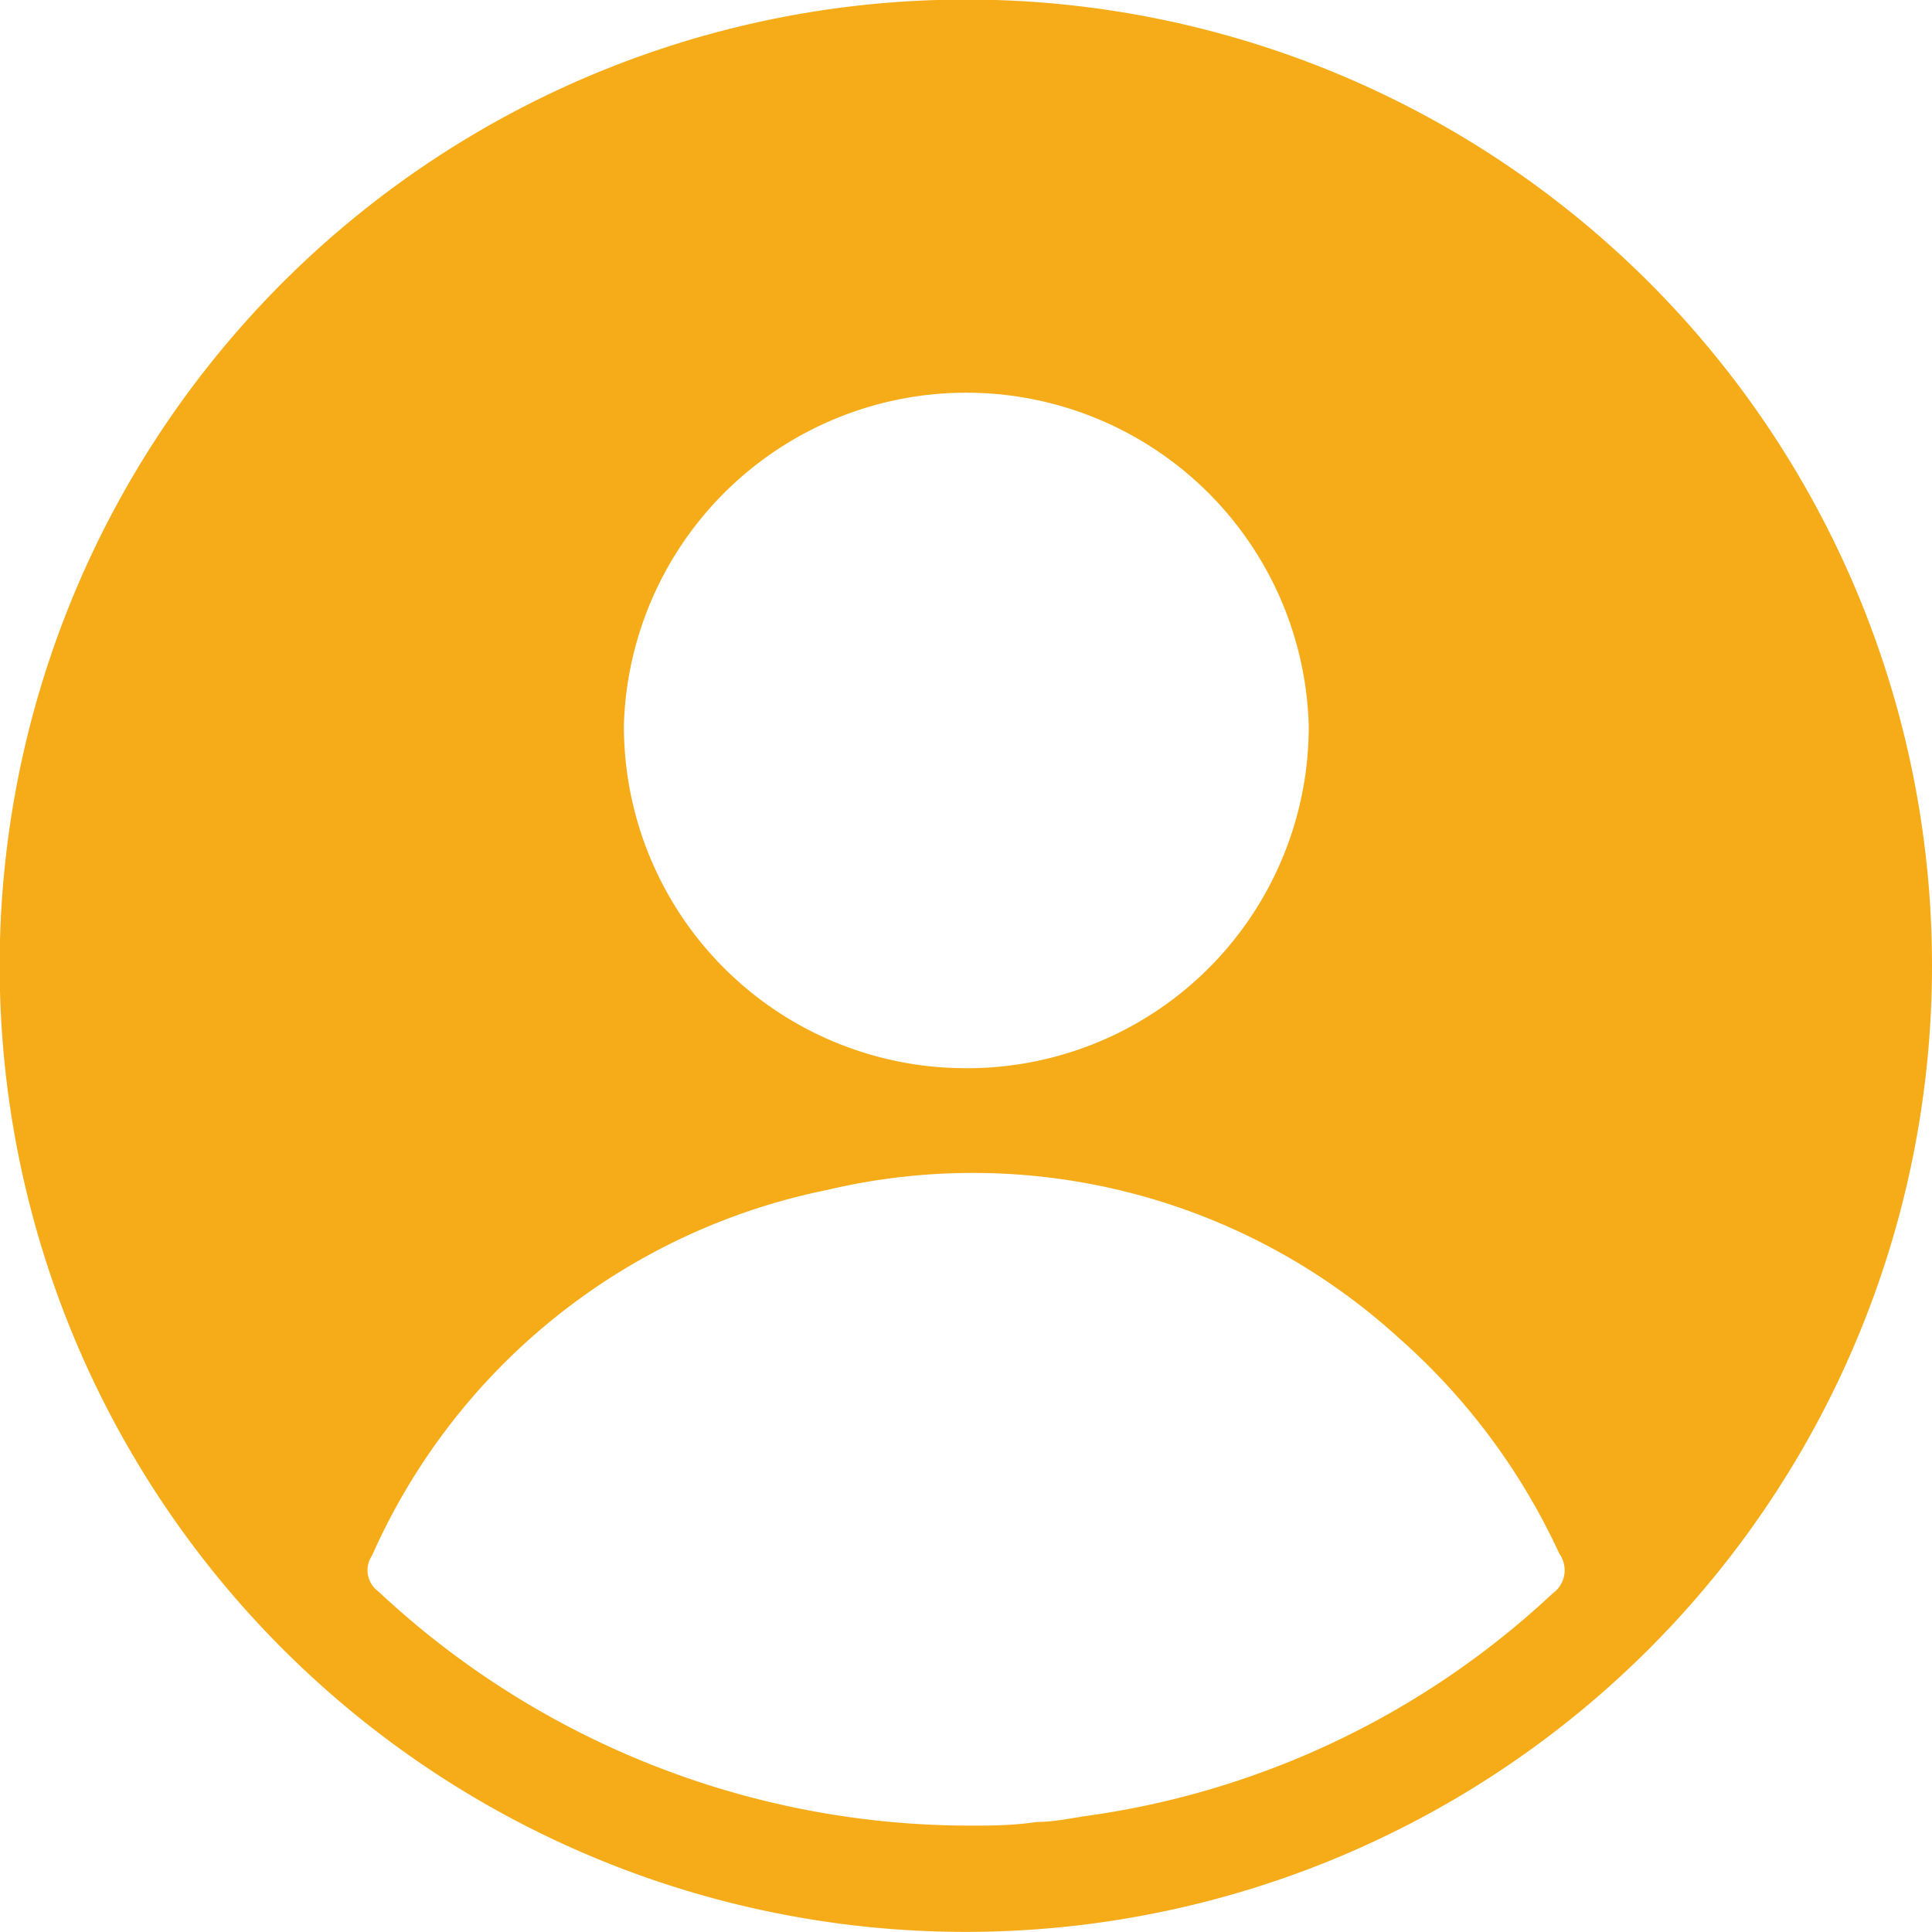 <svg xmlns="http://www.w3.org/2000/svg" viewBox="0 0 57.75 57.75"><defs><style>.cls-1{fill:#f6ac19;}</style></defs><title>资源 7</title><g id="图层_2" data-name="图层 2"><g id="图层_1-2" data-name="图层 1"><path class="cls-1" d="M57.75,28.88A28.88,28.88,0,1,1,28,0,28.87,28.87,0,0,1,57.75,28.88ZM29,54.57c.56,0,1.27,0,2-.11.5,0,1-.11,1.48-.18a25.5,25.5,0,0,0,13.93-6.65.85.85,0,0,0,.2-1.19A19.44,19.44,0,0,0,41.82,40a18.9,18.9,0,0,0-17.1-4.43,19,19,0,0,0-13.6,10.93.78.78,0,0,0,.19,1.07A25.87,25.87,0,0,0,29,54.57Zm-.16-22.64A10.21,10.21,0,0,0,39.12,21.69a10.24,10.24,0,0,0-20.47-.06A10.22,10.22,0,0,0,28.86,31.93Z"/></g></g></svg>
